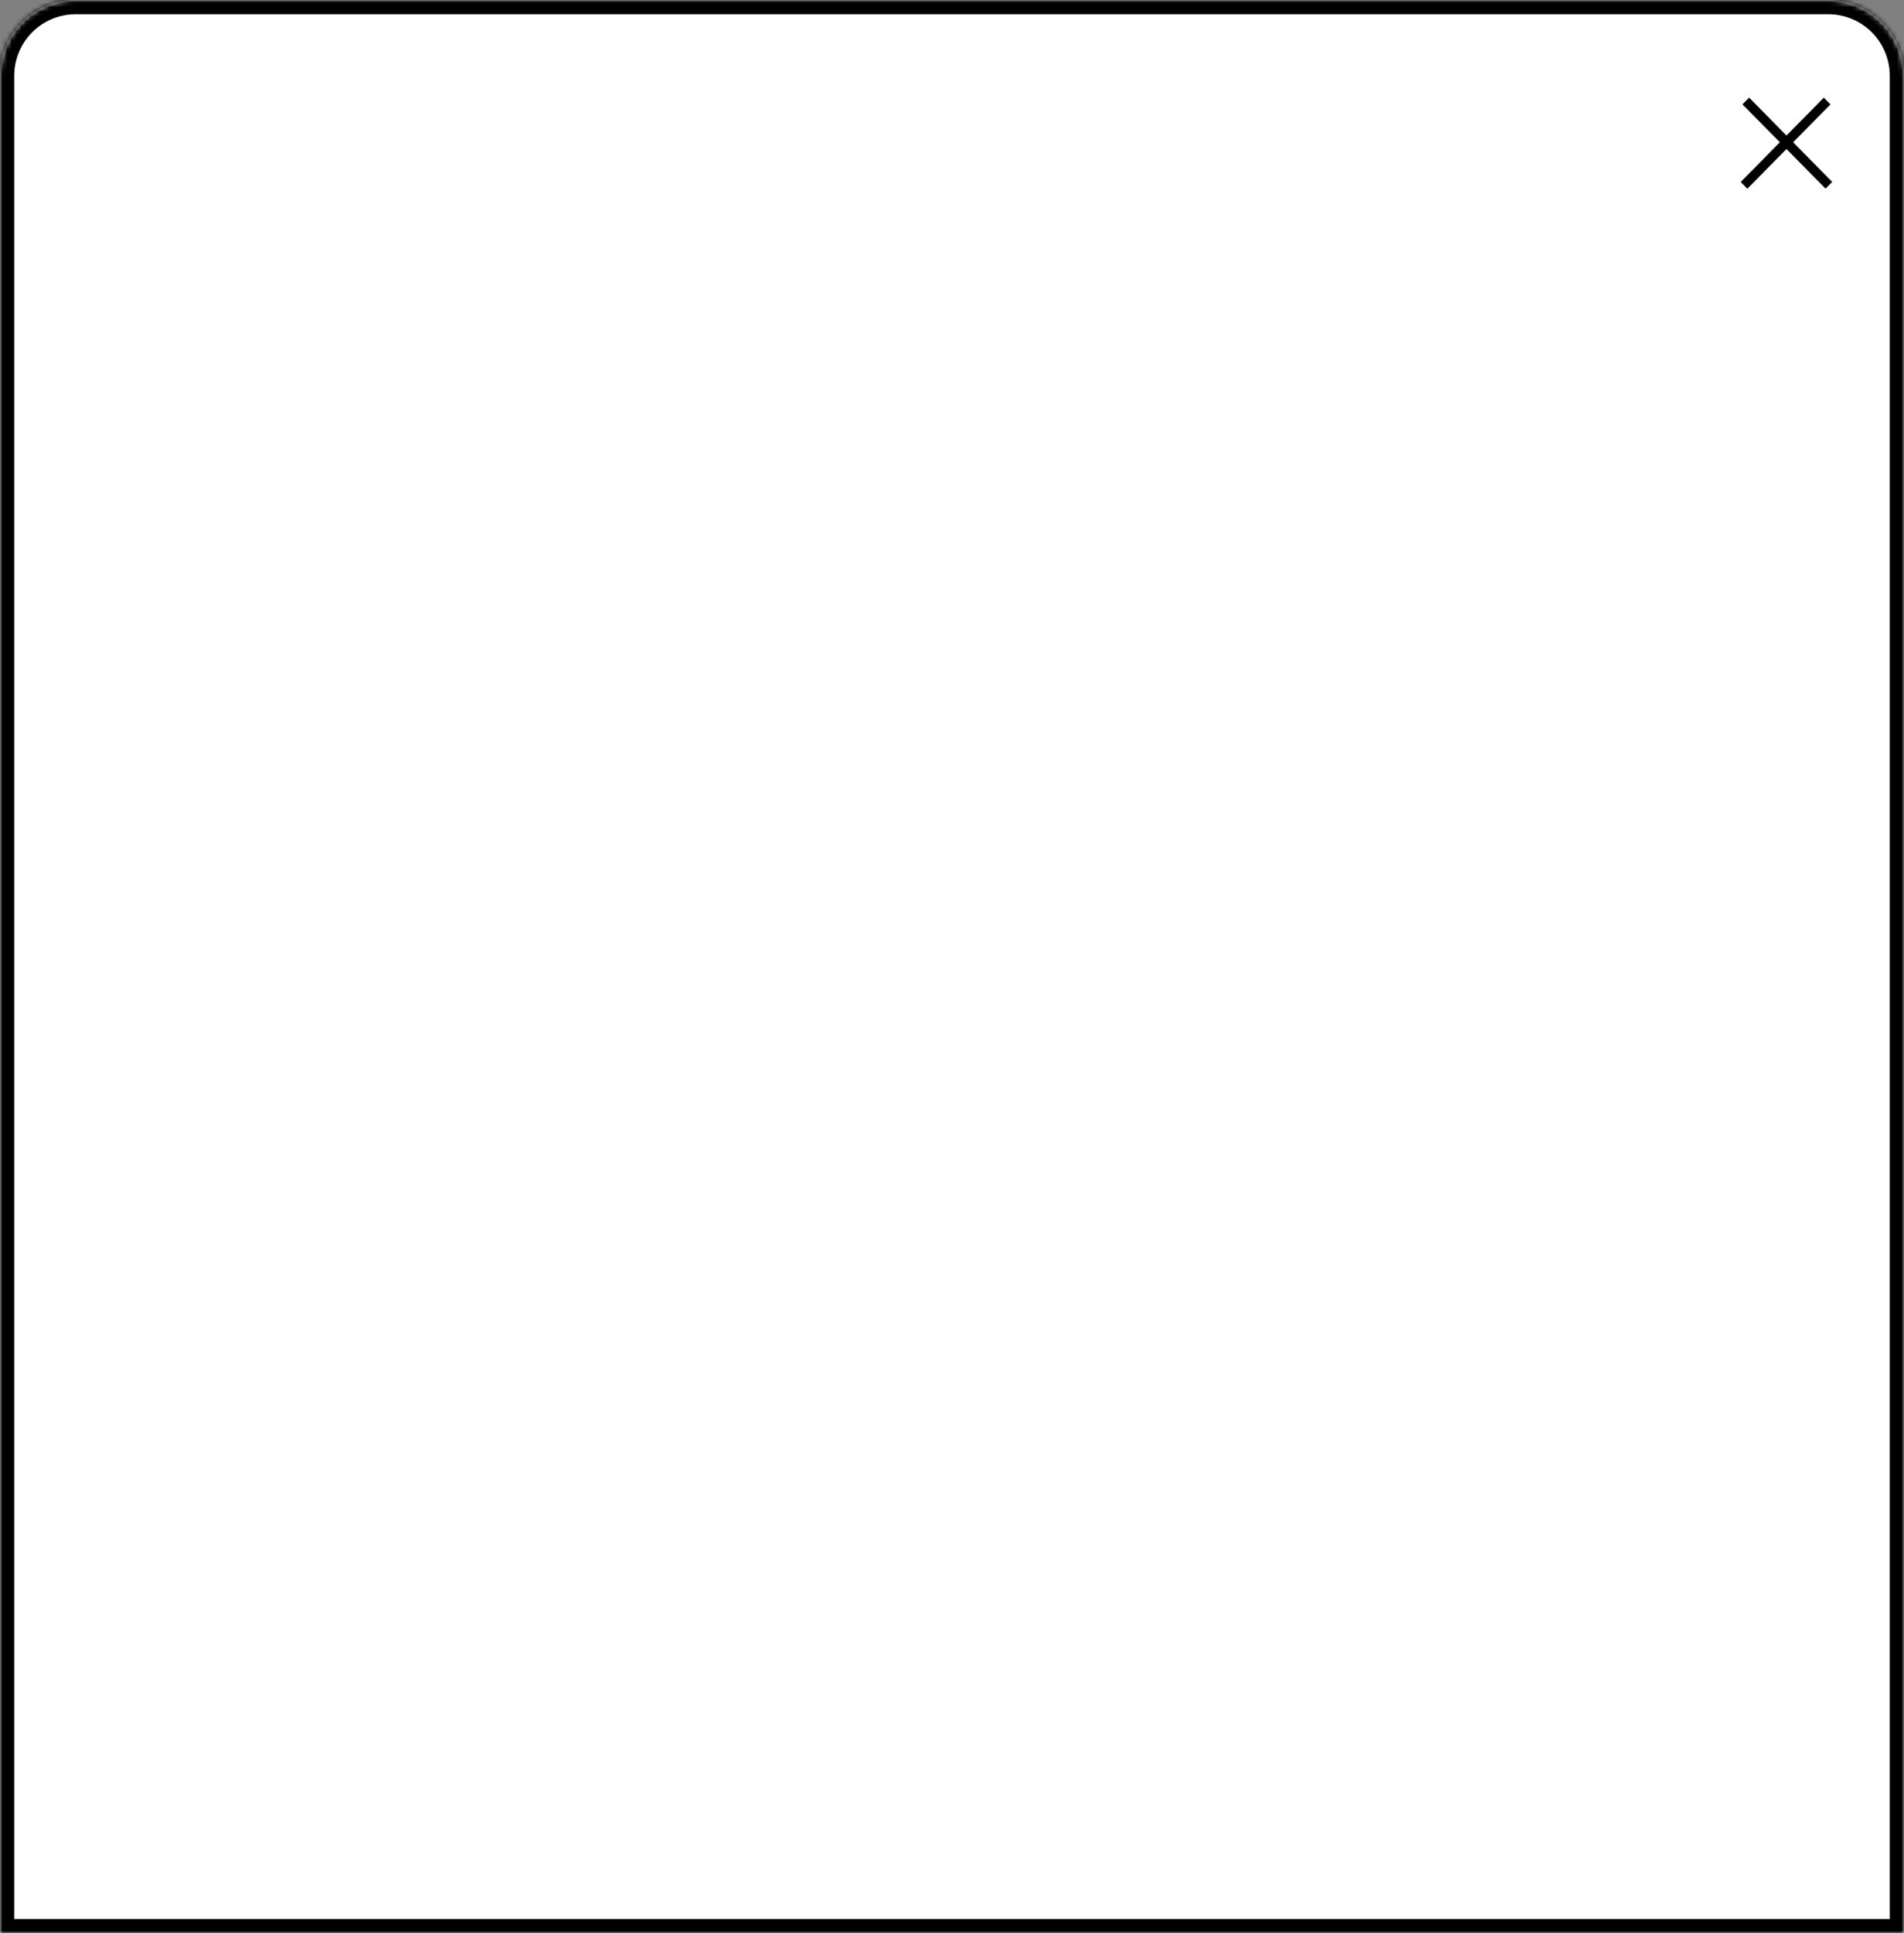 <svg width="402" height="408" viewBox="0 0 402 408" fill="none" xmlns="http://www.w3.org/2000/svg">
<rect x="0" y="0" width="402" height="408" fill="#808080" stroke="none"/>
<mask id="path-1-inside-1_934_1524" fill="white">
<path fill-rule="evenodd" clip-rule="evenodd" d="M16 0C7.163 0 0 7.163 0 16V39.856V40.638V408H402V40.638V39.856V16C402 7.163 394.837 0 386 0H16Z"/>
</mask>
<path fill-rule="evenodd" clip-rule="evenodd" d="M16 0C7.163 0 0 7.163 0 16V39.856V40.638V408H402V40.638V39.856V16C402 7.163 394.837 0 386 0H16Z" fill="white"/>
<path d="M0 408H-3V411H0V408ZM402 408V411H405V408H402ZM3 16C3 8.82 8.82 3 16 3V-3C5.507 -3 -3 5.507 -3 16H3ZM3 39.856V16H-3V39.856H3ZM-3 39.856V40.638H3V39.856H-3ZM-3 40.638V408H3V40.638H-3ZM0 411H402V405H0V411ZM405 408V40.638H399V408H405ZM405 40.638V39.856H399V40.638H405ZM399 16V39.856H405V16H399ZM386 3C393.18 3 399 8.82 399 16H405C405 5.507 396.493 -3 386 -3V3ZM16 3H386V-3H16V3Z" fill="black" mask="url(#path-1-inside-1_934_1524)"/>
<line y1="-1" x2="24.988" y2="-1" transform="matrix(0.702 0.712 -0.702 0.712 367.897 22.026)" stroke="black" stroke-width="2"/>
<line y1="-1" x2="24.988" y2="-1" transform="matrix(0.702 -0.712 0.702 0.712 368.93 39.826)" stroke="black" stroke-width="2"/>
</svg>

